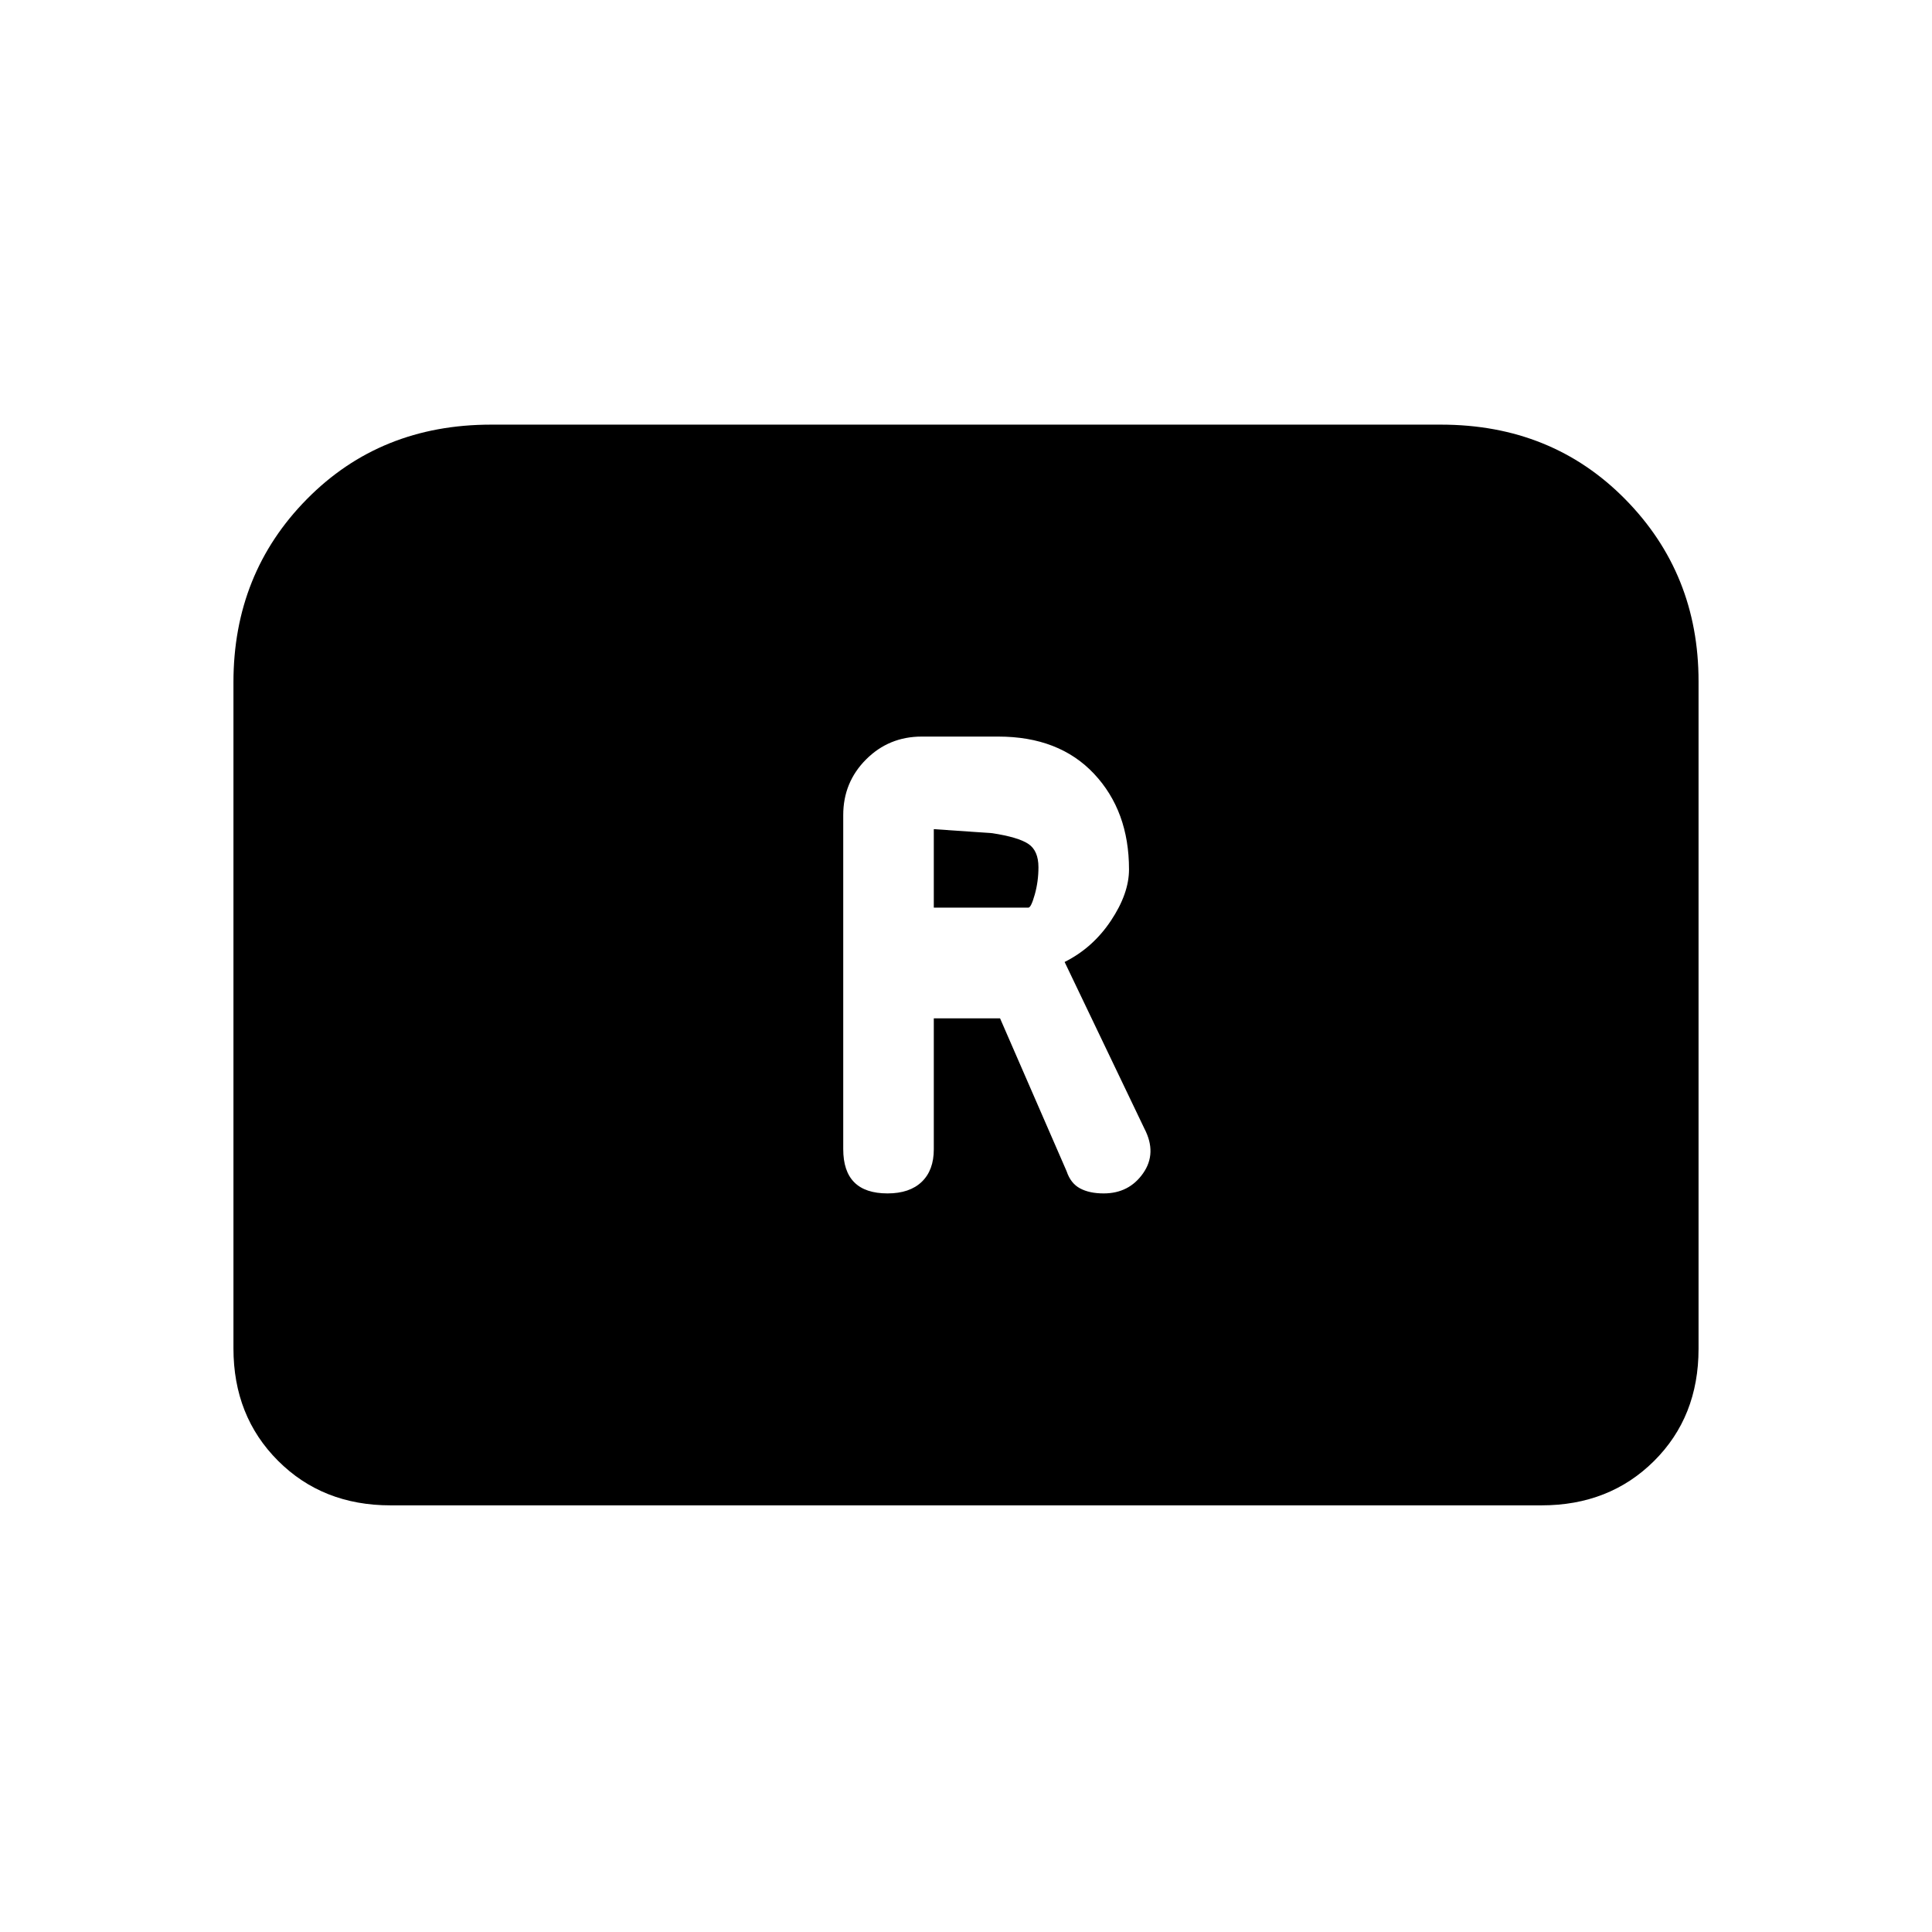 <svg xmlns="http://www.w3.org/2000/svg" height="20" viewBox="0 -960 960 960" width="20"><path d="M441-367q11 0 17-5.75t6-16.13V-454h32.92L530-378q2 6 6.67 8.5 4.66 2.5 11.75 2.5Q561-367 568-377q7-10 .64-22.21L529-482q14-7 23-20.5t9-25.5q0-29-17.37-47.5Q526.25-594 496-594h-38q-16.3 0-27.65 11.35Q419-571.3 419-555v166q0 11 5.5 16.5T441-367Zm23-142v-39l29 2q13 2 18 5.35 5 3.35 5 11.59 0 7.06-1.83 13.56-1.83 6.5-3.17 6.5h-47ZM116-290v-331q0-54 36.5-91t91.5-37h472q55 0 91.5 37t36.5 90.52v331.72Q844-256 821.85-234T766-212H194q-33.7 0-55.85-22.15T116-290Z"/></svg>